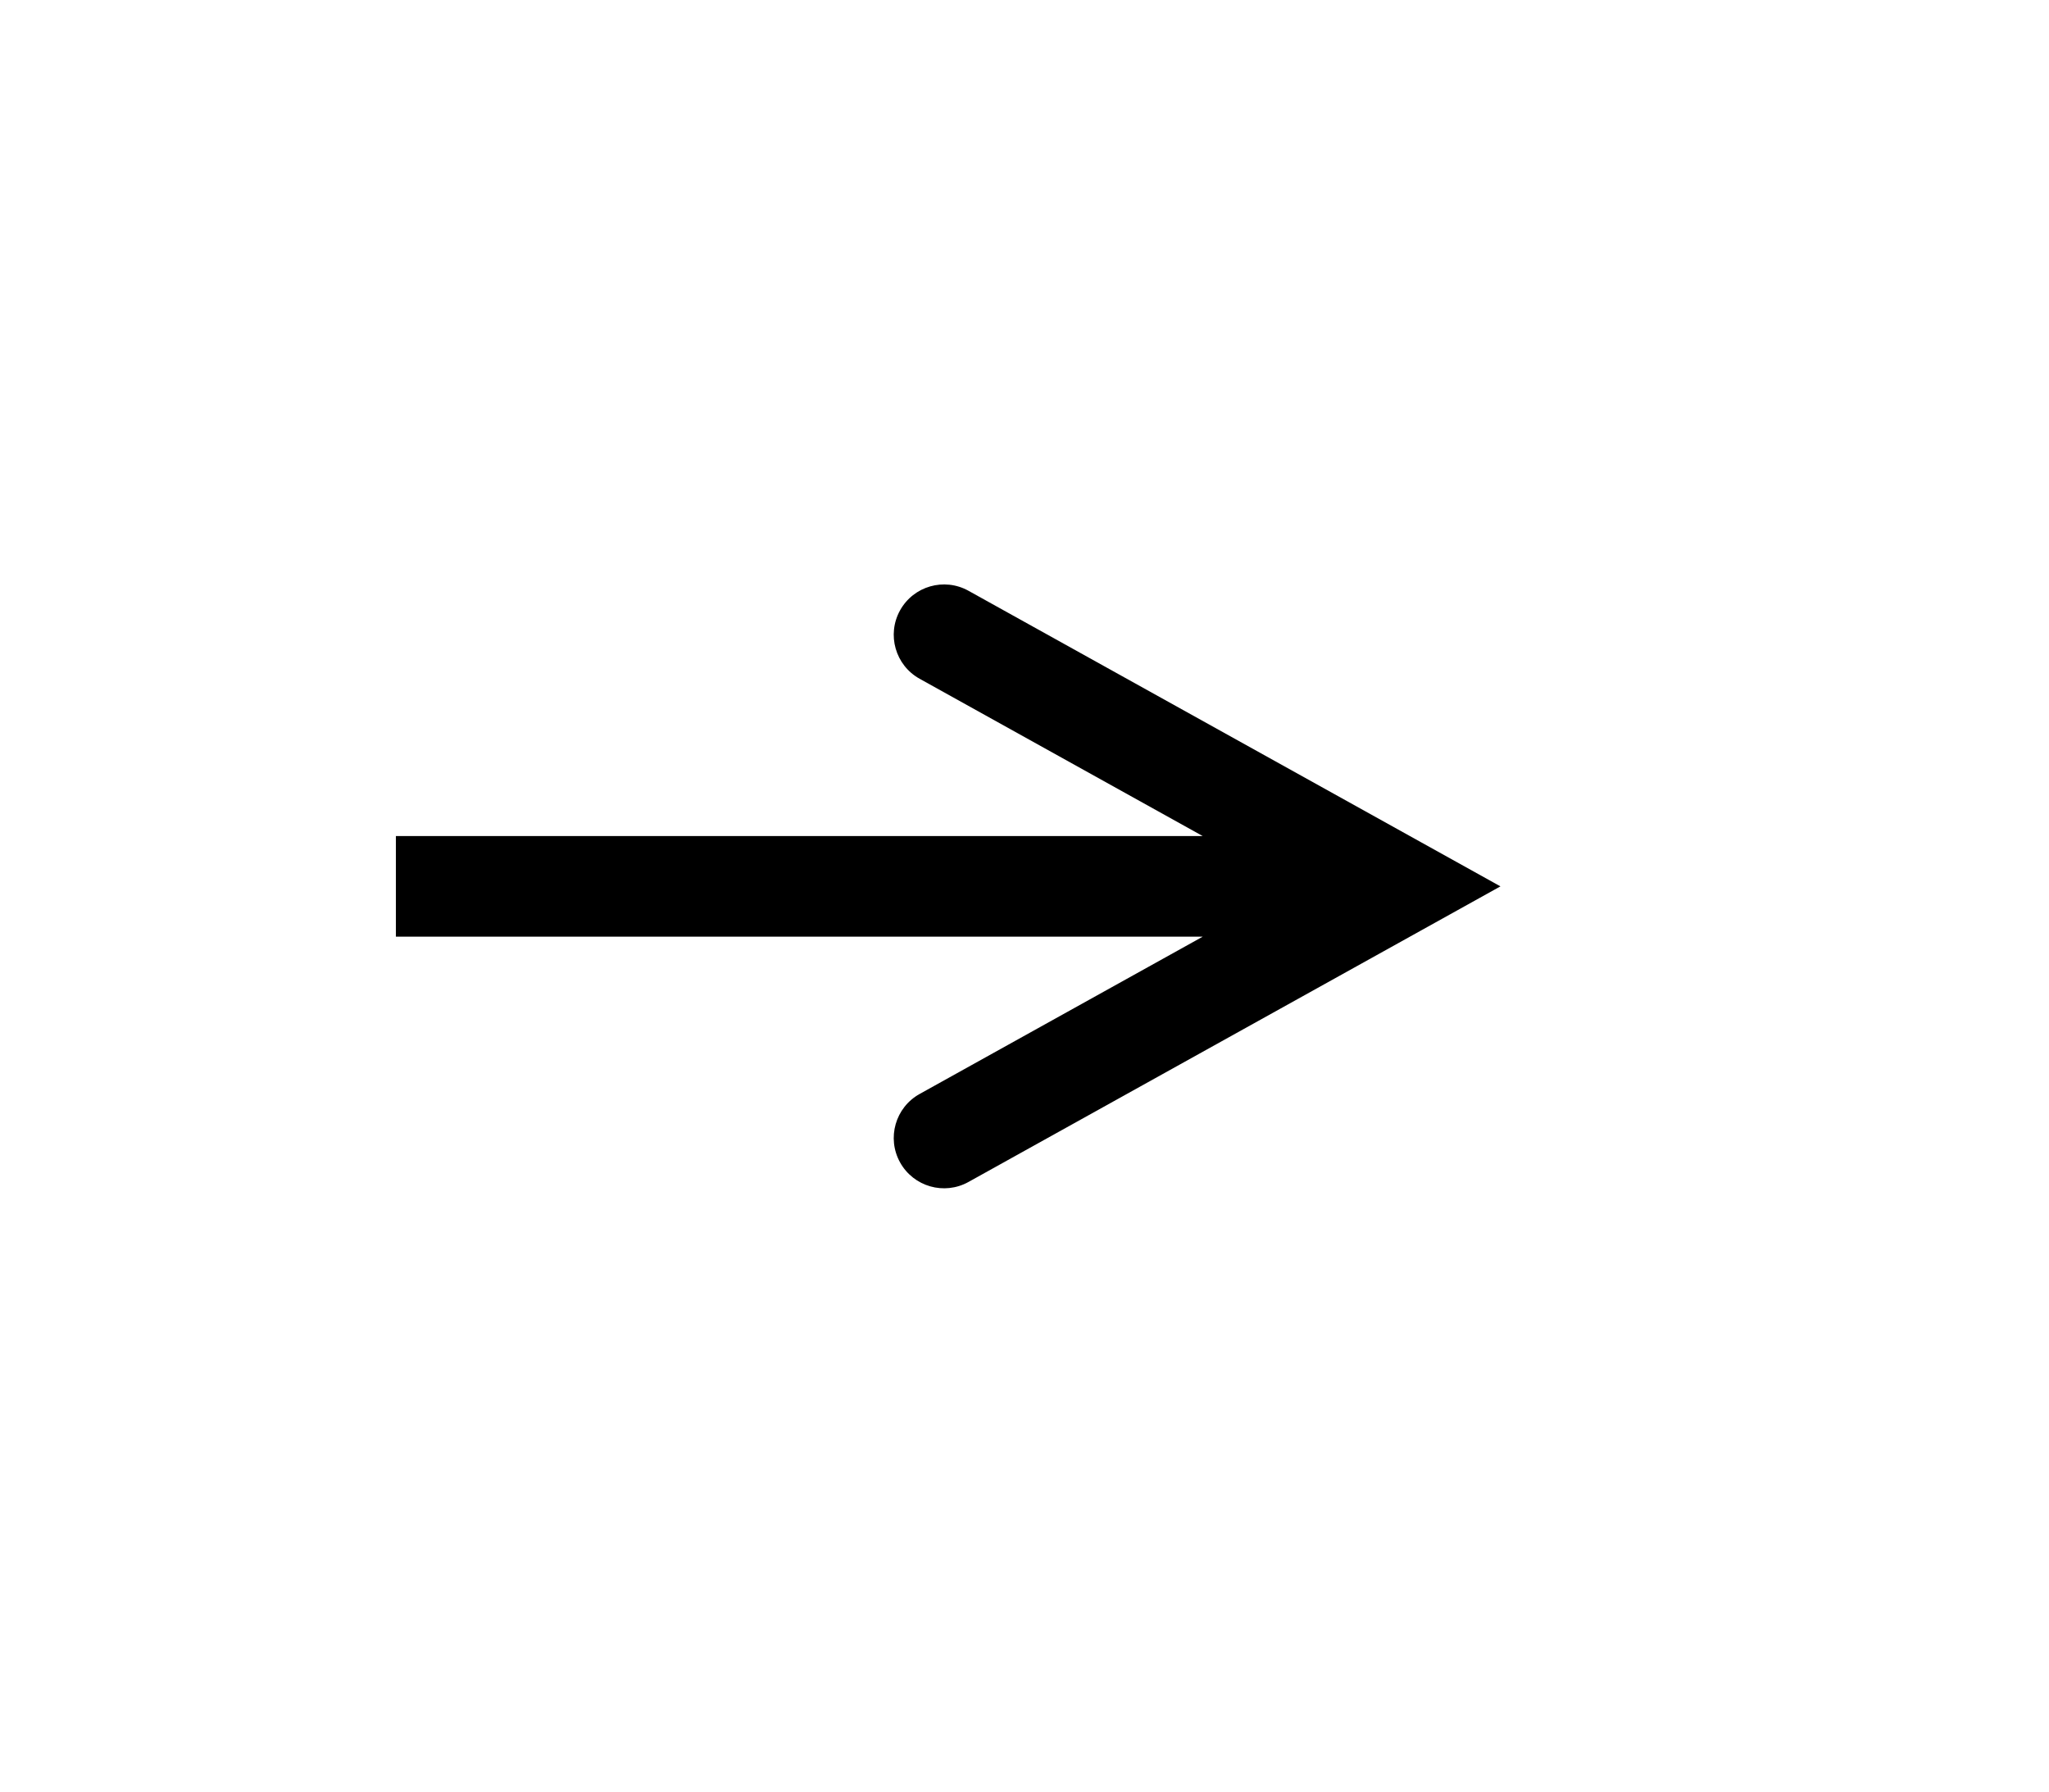 <svg width="2800" height="2448" xmlns="http://www.w3.org/2000/svg" xmlns:xlink="http://www.w3.org/1999/xlink" xml:space="preserve" overflow="hidden"><g transform="translate(-9 -27)"><g><path d="M550 1169.25 1917.82 1169.25 1917.82 1306.75 550 1306.75ZM1332.46 834.152 2059.38 1238 1332.46 1641.85C1299.27 1660.29 1257.41 1648.33 1238.97 1615.14 1220.53 1581.95 1232.49 1540.09 1265.68 1521.65L1884.43 1177.9 1884.43 1298.1 1265.68 954.348C1232.49 935.909 1220.53 894.053 1238.97 860.862 1257.41 827.671 1299.27 815.712 1332.46 834.152Z" fill="#000000" fill-rule="nonzero" fill-opacity="1"/></g></g></svg>